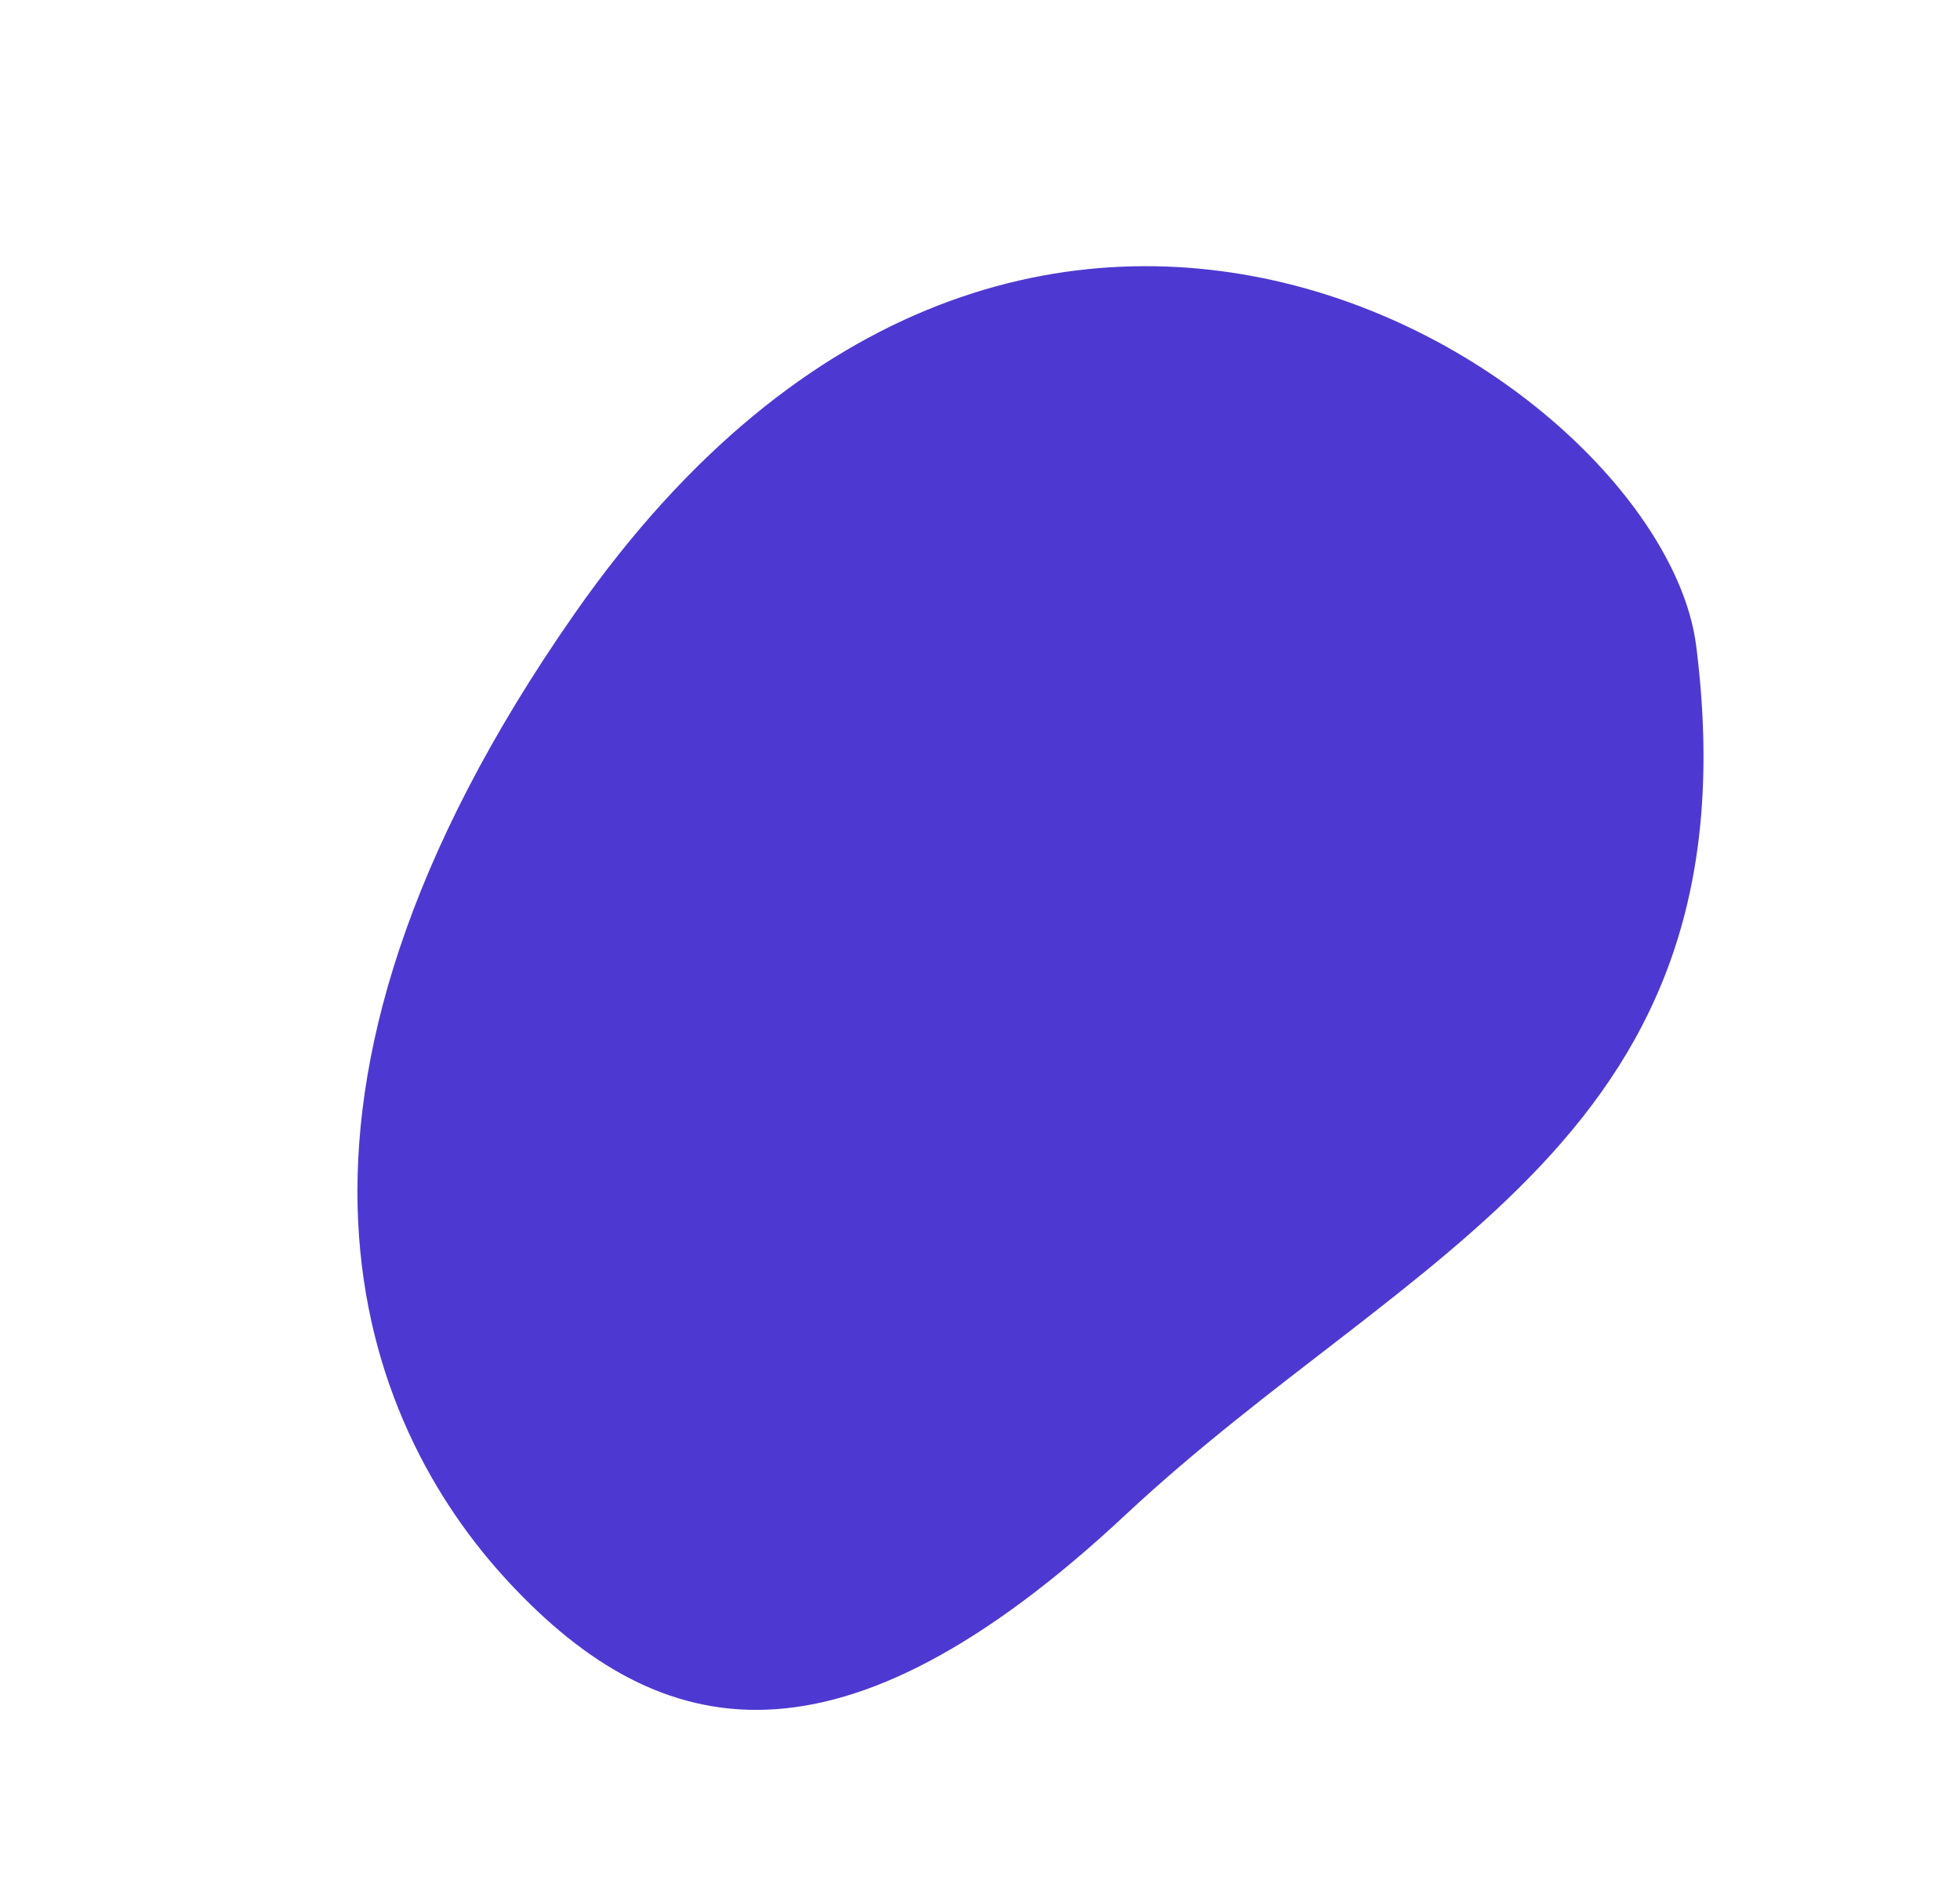 <svg width="27" height="26" viewBox="0 0 27 26" fill="none" xmlns="http://www.w3.org/2000/svg">
<path d="M23.366 8.899C24.222 15.684 19.448 17.183 15.504 20.869C11.56 24.554 9.092 24.027 7.022 21.811C4.952 19.596 3.224 15.171 7.916 8.453C14.209 -0.558 22.907 5.258 23.366 8.899Z" fill="#4D39D1"/>
</svg>
